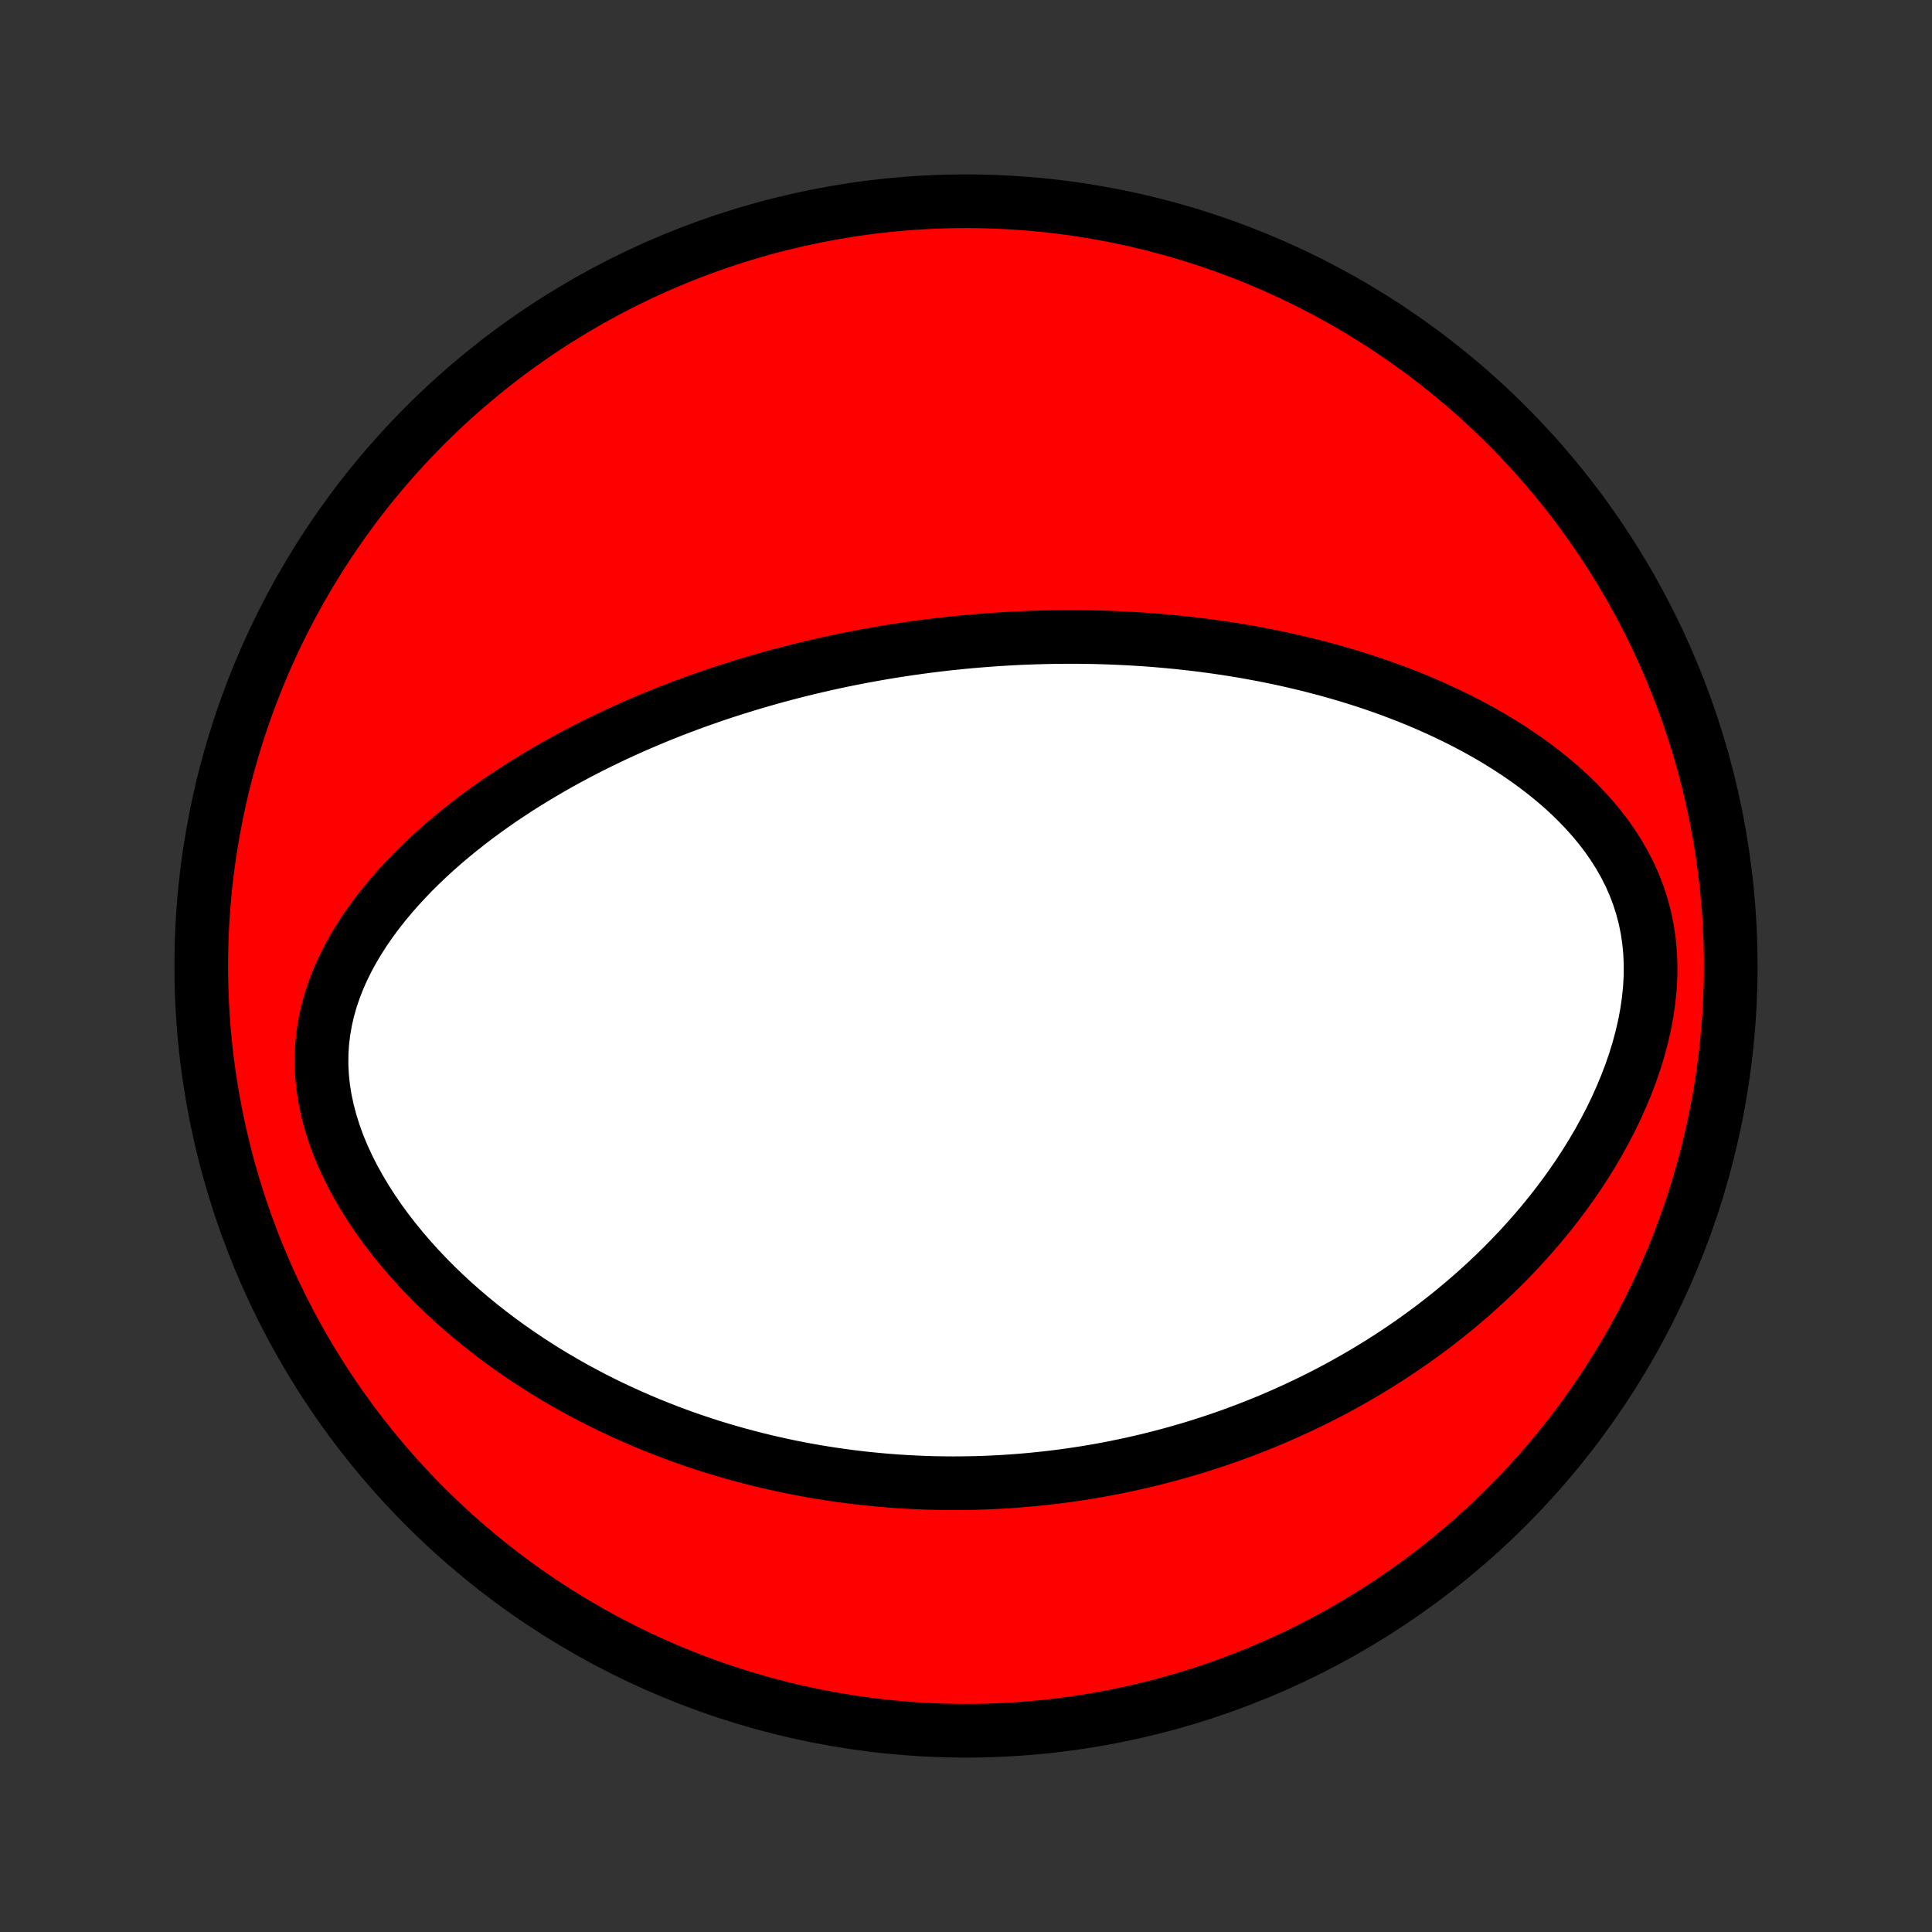 <?xml version="1.0" encoding="utf-8" standalone="no"?>
<!DOCTYPE svg PUBLIC "-//W3C//DTD SVG 1.1//EN"
  "http://www.w3.org/Graphics/SVG/1.1/DTD/svg11.dtd">
<!-- Created with matplotlib (http://matplotlib.org/) -->
<svg height="72pt" version="1.1" viewBox="0 0 72 72" width="72pt" xmlns="http://www.w3.org/2000/svg" xmlns:xlink="http://www.w3.org/1999/xlink">
 <rect x="0" y="0" width="72" height="72" fill="#333333" stroke="none"/>
 <defs>
  <style type="text/css">
*{stroke-linecap:butt;stroke-linejoin:round;}
  </style>
 </defs>
 <g id="figure_1">
  <g id="patch_1">
   <path d="
M0 72
L72 72
L72 0
L0 0
z
" style="fill:none;"/>
  </g>
  <g id="axes_1">
   <g id="PatchCollection_1">
    <defs>
     <path d="
M36 -7.5
C43.558 -7.5 50.808 -10.503 56.153 -15.848
C61.497 -21.192 64.5 -28.442 64.5 -36
C64.5 -43.558 61.497 -50.808 56.153 -56.153
C50.808 -61.497 43.558 -64.5 36 -64.5
C28.442 -64.5 21.192 -61.497 15.848 -56.153
C10.503 -50.808 7.5 -43.558 7.5 -36
C7.5 -28.442 10.503 -21.192 15.848 -15.848
C21.192 -10.503 28.442 -7.5 36 -7.5
z
" id="C0_0_a811fe30f3"/>
     <path d="
M35.378 -48.017
L35.115 -47.987
L34.852 -47.956
L34.589 -47.923
L34.327 -47.889
L34.063 -47.852
L33.8 -47.815
L33.537 -47.775
L33.274 -47.734
L33.01 -47.691
L32.746 -47.646
L32.481 -47.599
L32.217 -47.551
L31.951 -47.5
L31.685 -47.448
L31.419 -47.394
L31.152 -47.338
L30.884 -47.28
L30.616 -47.219
L30.346 -47.157
L30.076 -47.093
L29.805 -47.027
L29.534 -46.958
L29.261 -46.887
L28.987 -46.814
L28.712 -46.738
L28.436 -46.66
L28.159 -46.58
L27.881 -46.497
L27.602 -46.411
L27.321 -46.323
L27.039 -46.232
L26.756 -46.139
L26.472 -46.042
L26.186 -45.942
L25.899 -45.84
L25.611 -45.734
L25.321 -45.625
L25.03 -45.513
L24.738 -45.397
L24.444 -45.278
L24.149 -45.155
L23.852 -45.028
L23.555 -44.898
L23.256 -44.764
L22.956 -44.626
L22.654 -44.483
L22.352 -44.337
L22.048 -44.186
L21.743 -44.03
L21.438 -43.87
L21.131 -43.706
L20.824 -43.536
L20.516 -43.361
L20.208 -43.181
L19.899 -42.996
L19.59 -42.806
L19.281 -42.61
L18.973 -42.408
L18.664 -42.201
L18.357 -41.987
L18.05 -41.768
L17.744 -41.542
L17.44 -41.31
L17.138 -41.071
L16.838 -40.826
L16.54 -40.574
L16.246 -40.315
L15.955 -40.049
L15.668 -39.776
L15.385 -39.495
L15.108 -39.207
L14.836 -38.912
L14.571 -38.609
L14.313 -38.298
L14.063 -37.98
L13.822 -37.654
L13.59 -37.32
L13.37 -36.978
L13.161 -36.629
L12.965 -36.271
L12.784 -35.906
L12.617 -35.533
L12.468 -35.153
L12.336 -34.765
L12.224 -34.371
L12.131 -33.97
L12.06 -33.563
L12.011 -33.151
L11.985 -32.735
L11.982 -32.314
L12.003 -31.89
L12.047 -31.465
L12.115 -31.038
L12.206 -30.611
L12.318 -30.185
L12.452 -29.761
L12.605 -29.339
L12.778 -28.922
L12.969 -28.508
L13.176 -28.1
L13.399 -27.698
L13.636 -27.302
L13.886 -26.913
L14.148 -26.531
L14.421 -26.157
L14.705 -25.791
L14.997 -25.433
L15.298 -25.084
L15.606 -24.743
L15.921 -24.411
L16.241 -24.088
L16.567 -23.774
L16.898 -23.468
L17.233 -23.172
L17.571 -22.884
L17.913 -22.605
L18.257 -22.335
L18.603 -22.073
L18.951 -21.82
L19.301 -21.575
L19.651 -21.338
L20.003 -21.109
L20.355 -20.888
L20.707 -20.675
L21.059 -20.47
L21.41 -20.271
L21.762 -20.081
L22.113 -19.897
L22.463 -19.72
L22.812 -19.55
L23.16 -19.387
L23.507 -19.23
L23.852 -19.079
L24.197 -18.934
L24.54 -18.796
L24.881 -18.663
L25.221 -18.535
L25.559 -18.413
L25.895 -18.297
L26.23 -18.186
L26.563 -18.079
L26.895 -17.978
L27.224 -17.882
L27.552 -17.79
L27.878 -17.703
L28.202 -17.62
L28.525 -17.541
L28.846 -17.467
L29.165 -17.397
L29.483 -17.33
L29.798 -17.268
L30.113 -17.209
L30.425 -17.155
L30.736 -17.104
L31.046 -17.056
L31.354 -17.012
L31.66 -16.971
L31.966 -16.934
L32.269 -16.899
L32.572 -16.869
L32.873 -16.841
L33.173 -16.816
L33.472 -16.794
L33.77 -16.776
L34.066 -16.76
L34.362 -16.747
L34.656 -16.737
L34.95 -16.73
L35.243 -16.726
L35.535 -16.724
L35.826 -16.726
L36.116 -16.73
L36.406 -16.736
L36.695 -16.746
L36.984 -16.758
L37.272 -16.773
L37.56 -16.79
L37.847 -16.81
L38.134 -16.833
L38.421 -16.859
L38.707 -16.887
L38.993 -16.918
L39.279 -16.951
L39.565 -16.987
L39.851 -17.026
L40.137 -17.068
L40.423 -17.112
L40.709 -17.159
L40.995 -17.209
L41.282 -17.262
L41.569 -17.318
L41.856 -17.377
L42.143 -17.438
L42.431 -17.503
L42.719 -17.57
L43.008 -17.641
L43.297 -17.715
L43.587 -17.792
L43.877 -17.872
L44.168 -17.956
L44.46 -18.042
L44.752 -18.133
L45.045 -18.227
L45.339 -18.324
L45.634 -18.425
L45.929 -18.53
L46.226 -18.639
L46.523 -18.752
L46.821 -18.868
L47.12 -18.989
L47.42 -19.114
L47.721 -19.244
L48.022 -19.378
L48.325 -19.516
L48.628 -19.659
L48.933 -19.807
L49.238 -19.959
L49.544 -20.117
L49.851 -20.28
L50.158 -20.448
L50.467 -20.622
L50.776 -20.801
L51.085 -20.986
L51.396 -21.177
L51.706 -21.373
L52.017 -21.576
L52.328 -21.786
L52.64 -22.001
L52.951 -22.223
L53.263 -22.452
L53.574 -22.688
L53.884 -22.931
L54.194 -23.181
L54.503 -23.439
L54.812 -23.704
L55.118 -23.976
L55.424 -24.256
L55.727 -24.544
L56.029 -24.841
L56.328 -25.145
L56.624 -25.457
L56.917 -25.778
L57.207 -26.107
L57.493 -26.444
L57.775 -26.79
L58.051 -27.144
L58.322 -27.506
L58.588 -27.877
L58.847 -28.256
L59.098 -28.642
L59.342 -29.037
L59.578 -29.44
L59.804 -29.85
L60.021 -30.267
L60.227 -30.691
L60.42 -31.122
L60.602 -31.558
L60.77 -31.999
L60.924 -32.445
L61.062 -32.895
L61.183 -33.347
L61.288 -33.802
L61.373 -34.258
L61.439 -34.713
L61.485 -35.168
L61.51 -35.62
L61.512 -36.069
L61.493 -36.513
L61.451 -36.951
L61.386 -37.382
L61.299 -37.805
L61.189 -38.22
L61.059 -38.624
L60.908 -39.019
L60.737 -39.404
L60.548 -39.777
L60.341 -40.139
L60.119 -40.49
L59.882 -40.83
L59.632 -41.159
L59.369 -41.477
L59.095 -41.783
L58.811 -42.08
L58.519 -42.366
L58.218 -42.642
L57.91 -42.907
L57.596 -43.164
L57.276 -43.41
L56.952 -43.648
L56.623 -43.877
L56.291 -44.097
L55.956 -44.308
L55.619 -44.512
L55.28 -44.707
L54.939 -44.895
L54.596 -45.075
L54.254 -45.248
L53.91 -45.414
L53.566 -45.574
L53.223 -45.727
L52.88 -45.873
L52.537 -46.013
L52.195 -46.147
L51.854 -46.276
L51.515 -46.398
L51.176 -46.516
L50.839 -46.628
L50.503 -46.735
L50.169 -46.837
L49.837 -46.934
L49.506 -47.027
L49.177 -47.115
L48.85 -47.2
L48.525 -47.279
L48.202 -47.355
L47.881 -47.428
L47.562 -47.496
L47.245 -47.56
L46.93 -47.621
L46.617 -47.679
L46.306 -47.734
L45.998 -47.785
L45.691 -47.833
L45.386 -47.878
L45.083 -47.92
L44.782 -47.96
L44.482 -47.996
L44.185 -48.03
L43.89 -48.062
L43.596 -48.09
L43.304 -48.117
L43.014 -48.141
L42.725 -48.163
L42.438 -48.182
L42.153 -48.199
L41.869 -48.214
L41.587 -48.227
L41.306 -48.238
L41.027 -48.247
L40.748 -48.254
L40.471 -48.259
L40.196 -48.262
L39.921 -48.263
L39.648 -48.262
L39.376 -48.26
L39.104 -48.255
L38.834 -48.249
L38.564 -48.241
L38.295 -48.232
L38.027 -48.221
L37.76 -48.208
L37.494 -48.193
L37.228 -48.177
L36.962 -48.159
L36.697 -48.139
L36.433 -48.118
L36.169 -48.095
L35.905 -48.071
z
" id="C0_1_9cba3c604a"/>
    </defs>
    <g clip-path="url(#p1bffca34e9)">
     <use style="fill:#ff0000;stroke:#000000;stroke-width:2.0;" x="0.0" xlink:href="#C0_0_a811fe30f3" y="72.0"/>
    </g>
    <g clip-path="url(#p1bffca34e9)">
     <use style="fill:#ffffff;stroke:#000000;stroke-width:2.0;" x="0.0" xlink:href="#C0_1_9cba3c604a" y="72.0"/>
    </g>
   </g>
  </g>
 </g>
 <defs>
  <clipPath id="p1bffca34e9">
   <rect height="72.0" width="72.0" x="0.0" y="0.0"/>
  </clipPath>
 </defs>
</svg>
